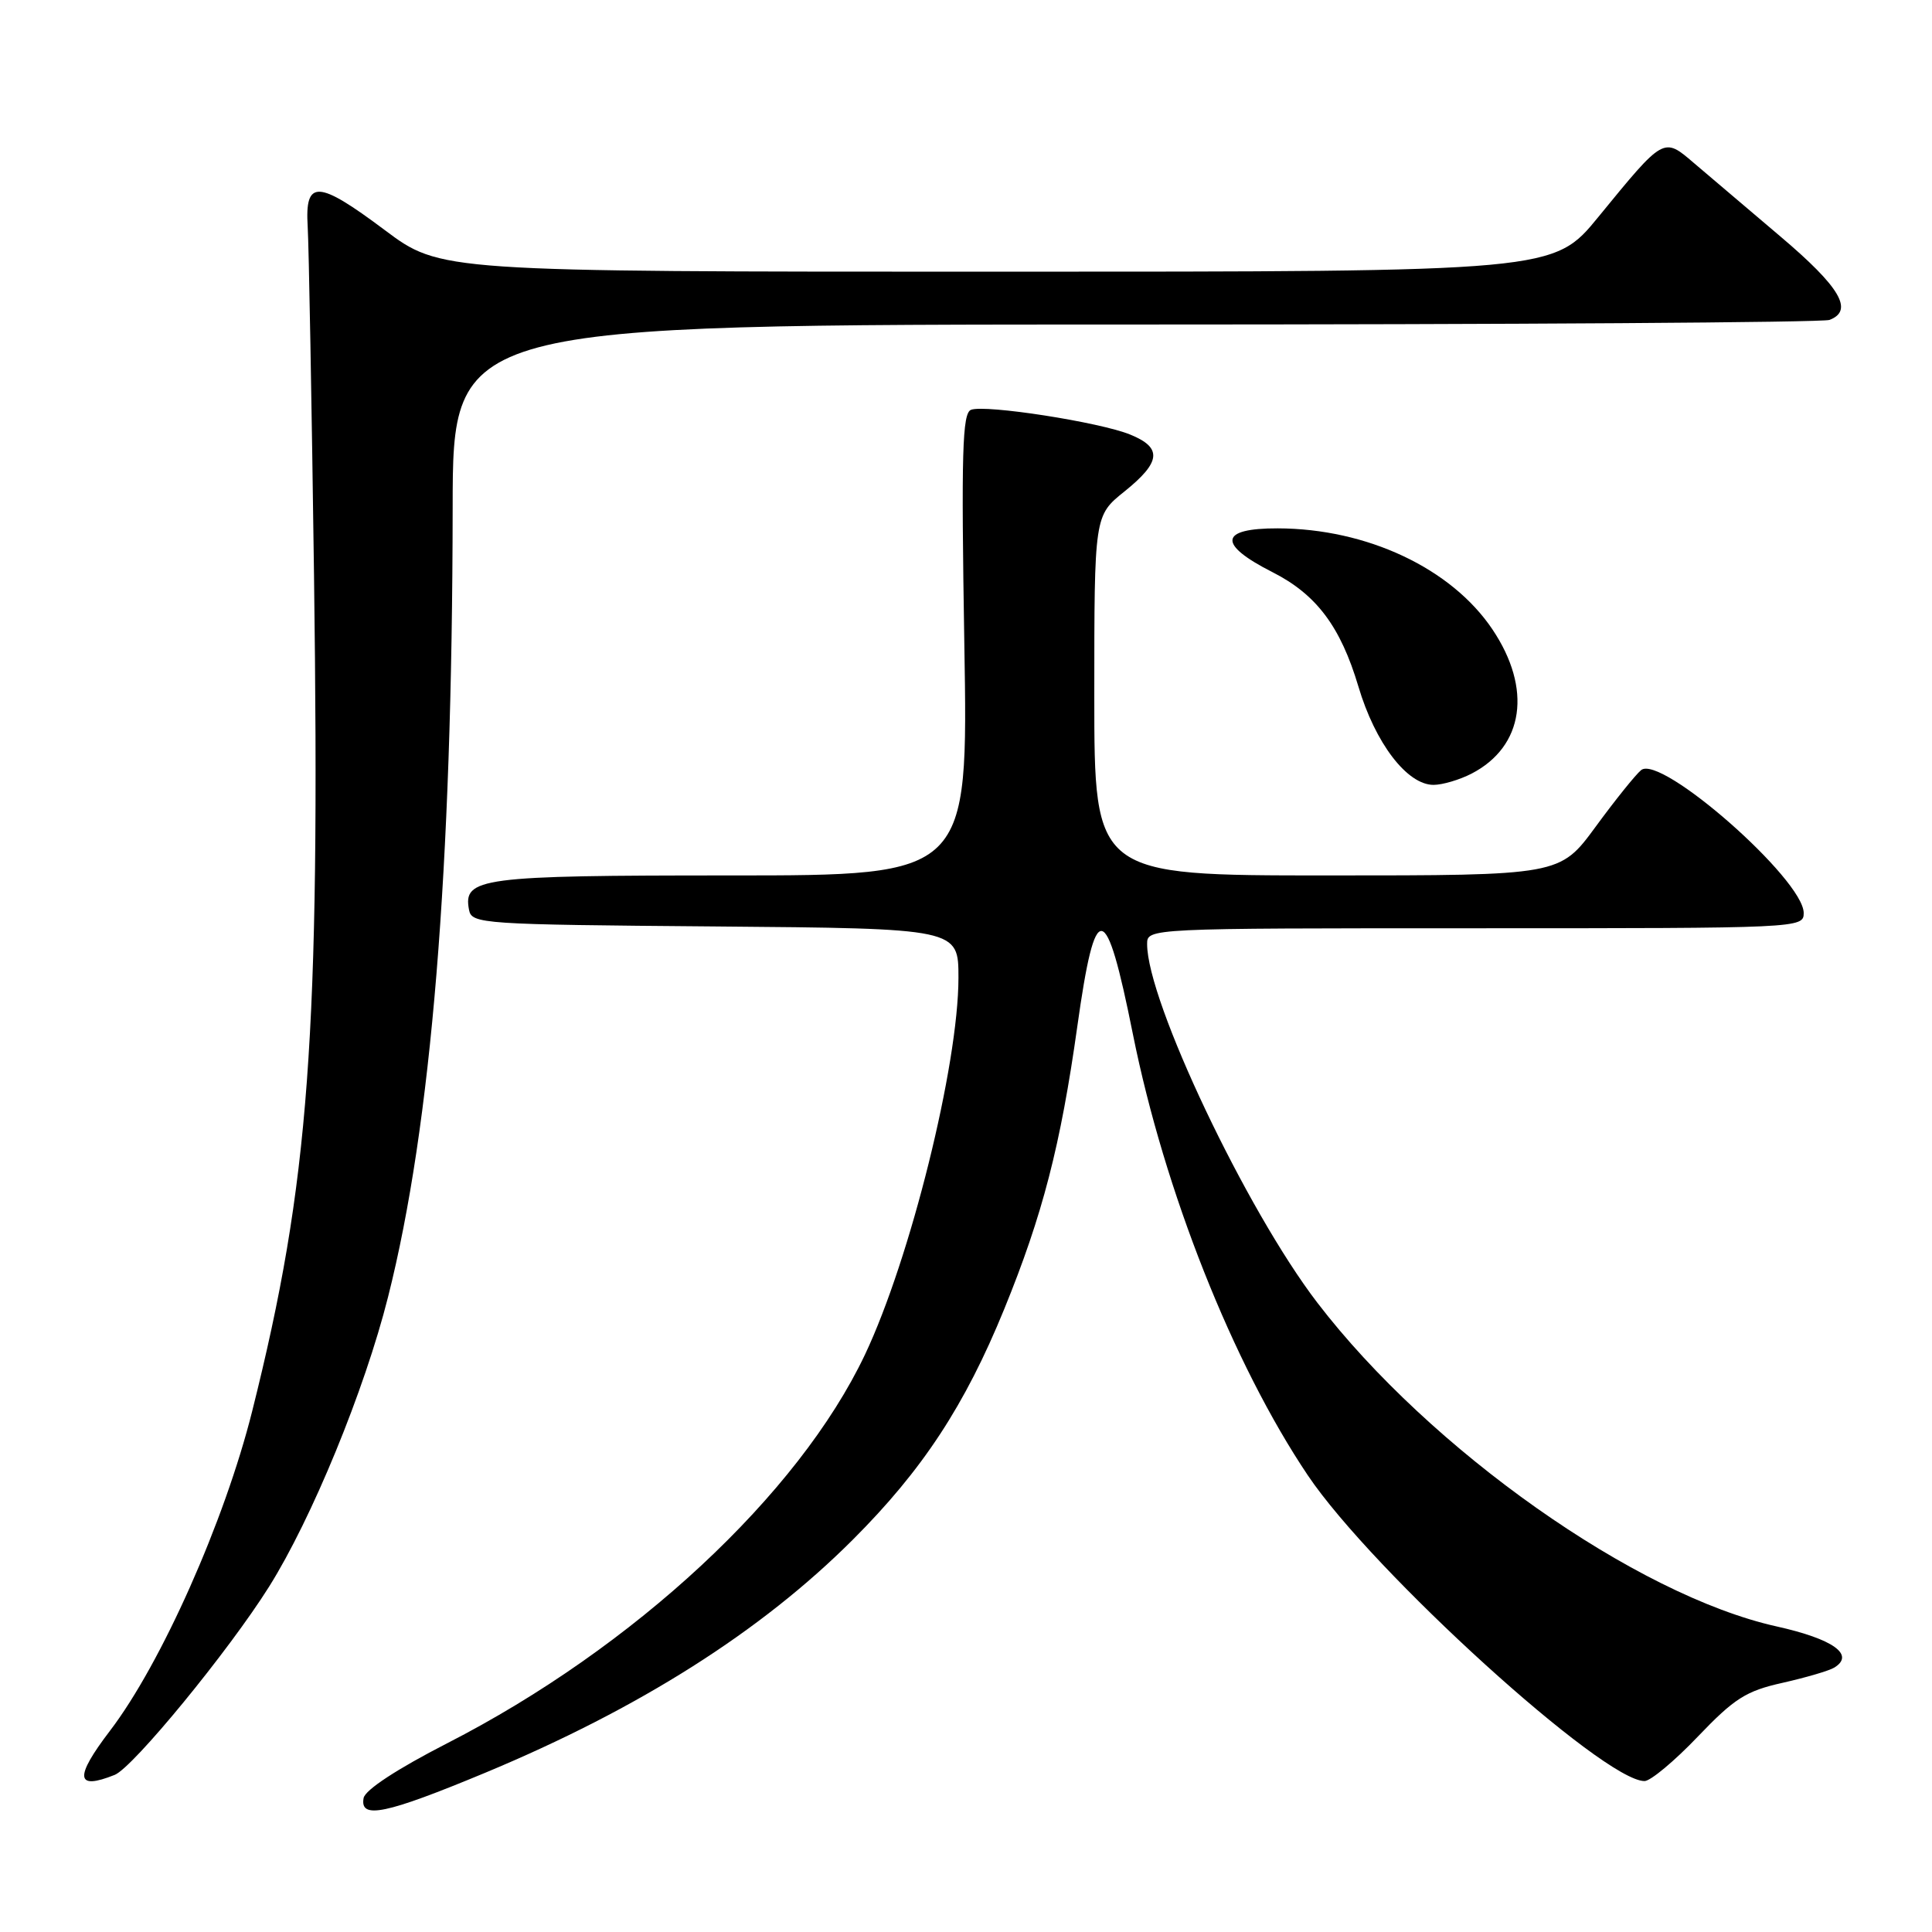 <?xml version="1.0" encoding="UTF-8" standalone="no"?>
<!DOCTYPE svg PUBLIC "-//W3C//DTD SVG 1.1//EN" "http://www.w3.org/Graphics/SVG/1.1/DTD/svg11.dtd" >
<svg xmlns="http://www.w3.org/2000/svg" xmlns:xlink="http://www.w3.org/1999/xlink" version="1.1" viewBox="0 0 256 256">
 <g >
 <path fill="currentColor"
d=" M 64.27 234.91 C 84.72 226.39 100.84 216.18 113.01 204.01 C 122.25 194.77 127.85 186.24 133.07 173.45 C 138.14 161.03 140.54 151.76 142.75 136.00 C 145.15 118.89 146.52 119.08 150.11 137.01 C 154.29 157.82 163.36 180.71 173.30 195.50 C 181.89 208.26 212.44 236.00 217.91 236.00 C 218.70 236.00 221.88 233.35 224.96 230.12 C 229.81 225.05 231.35 224.06 236.21 222.98 C 239.30 222.28 242.39 221.38 243.06 220.96 C 245.82 219.26 242.91 217.18 235.41 215.51 C 216.82 211.38 189.49 192.11 174.55 172.61 C 165.13 160.31 152.00 132.64 152.00 125.10 C 152.00 123.00 152.00 123.00 195.50 123.00 C 238.49 123.00 239.00 122.98 239.00 120.98 C 239.00 116.53 220.05 99.88 217.45 102.05 C 216.73 102.64 214.01 106.02 211.42 109.56 C 206.69 116.00 206.69 116.00 175.85 116.00 C 145.00 116.00 145.00 116.00 145.00 92.17 C 145.00 68.33 145.00 68.33 149.00 65.12 C 153.85 61.22 154.04 59.32 149.75 57.58 C 145.71 55.93 130.55 53.58 128.67 54.30 C 127.51 54.74 127.36 59.89 127.78 85.42 C 128.29 116.00 128.29 116.00 96.83 116.00 C 63.61 116.00 61.33 116.30 62.15 120.57 C 62.51 122.42 63.80 122.51 94.76 122.76 C 127.00 123.03 127.00 123.03 127.00 129.56 C 127.00 141.12 120.63 166.79 114.61 179.50 C 105.82 198.03 84.02 218.31 59.24 231.00 C 52.63 234.39 48.38 237.17 48.18 238.25 C 47.65 241.11 51.09 240.39 64.27 234.91 Z  M 15.20 235.18 C 17.63 234.21 30.29 218.78 35.65 210.25 C 41.30 201.26 48.31 184.21 51.42 171.85 C 57.17 149.09 59.93 115.23 59.98 67.25 C 60.00 43.00 60.00 43.00 150.42 43.00 C 200.15 43.00 241.55 42.73 242.42 42.39 C 245.67 41.15 243.84 38.05 235.92 31.34 C 231.48 27.58 226.32 23.20 224.45 21.60 C 220.41 18.14 220.51 18.09 211.82 28.71 C 205.87 36.00 205.87 36.00 132.11 36.00 C 58.35 36.00 58.35 36.00 50.96 30.47 C 42.09 23.83 40.39 23.76 40.77 30.02 C 40.92 32.48 41.30 53.33 41.61 76.34 C 42.43 137.38 41.00 156.73 33.42 186.97 C 29.76 201.58 21.37 220.43 14.57 229.34 C 9.83 235.55 10.01 237.26 15.20 235.18 Z  M 194.99 102.51 C 201.94 98.91 203.04 91.26 197.75 83.39 C 192.31 75.30 181.13 70.04 169.31 70.01 C 161.55 69.99 161.30 72.11 168.62 75.82 C 174.43 78.77 177.62 83.01 179.99 90.95 C 182.22 98.47 186.45 104.00 189.95 104.00 C 191.13 104.00 193.40 103.33 194.99 102.51 Z "/>
</g>
</svg>